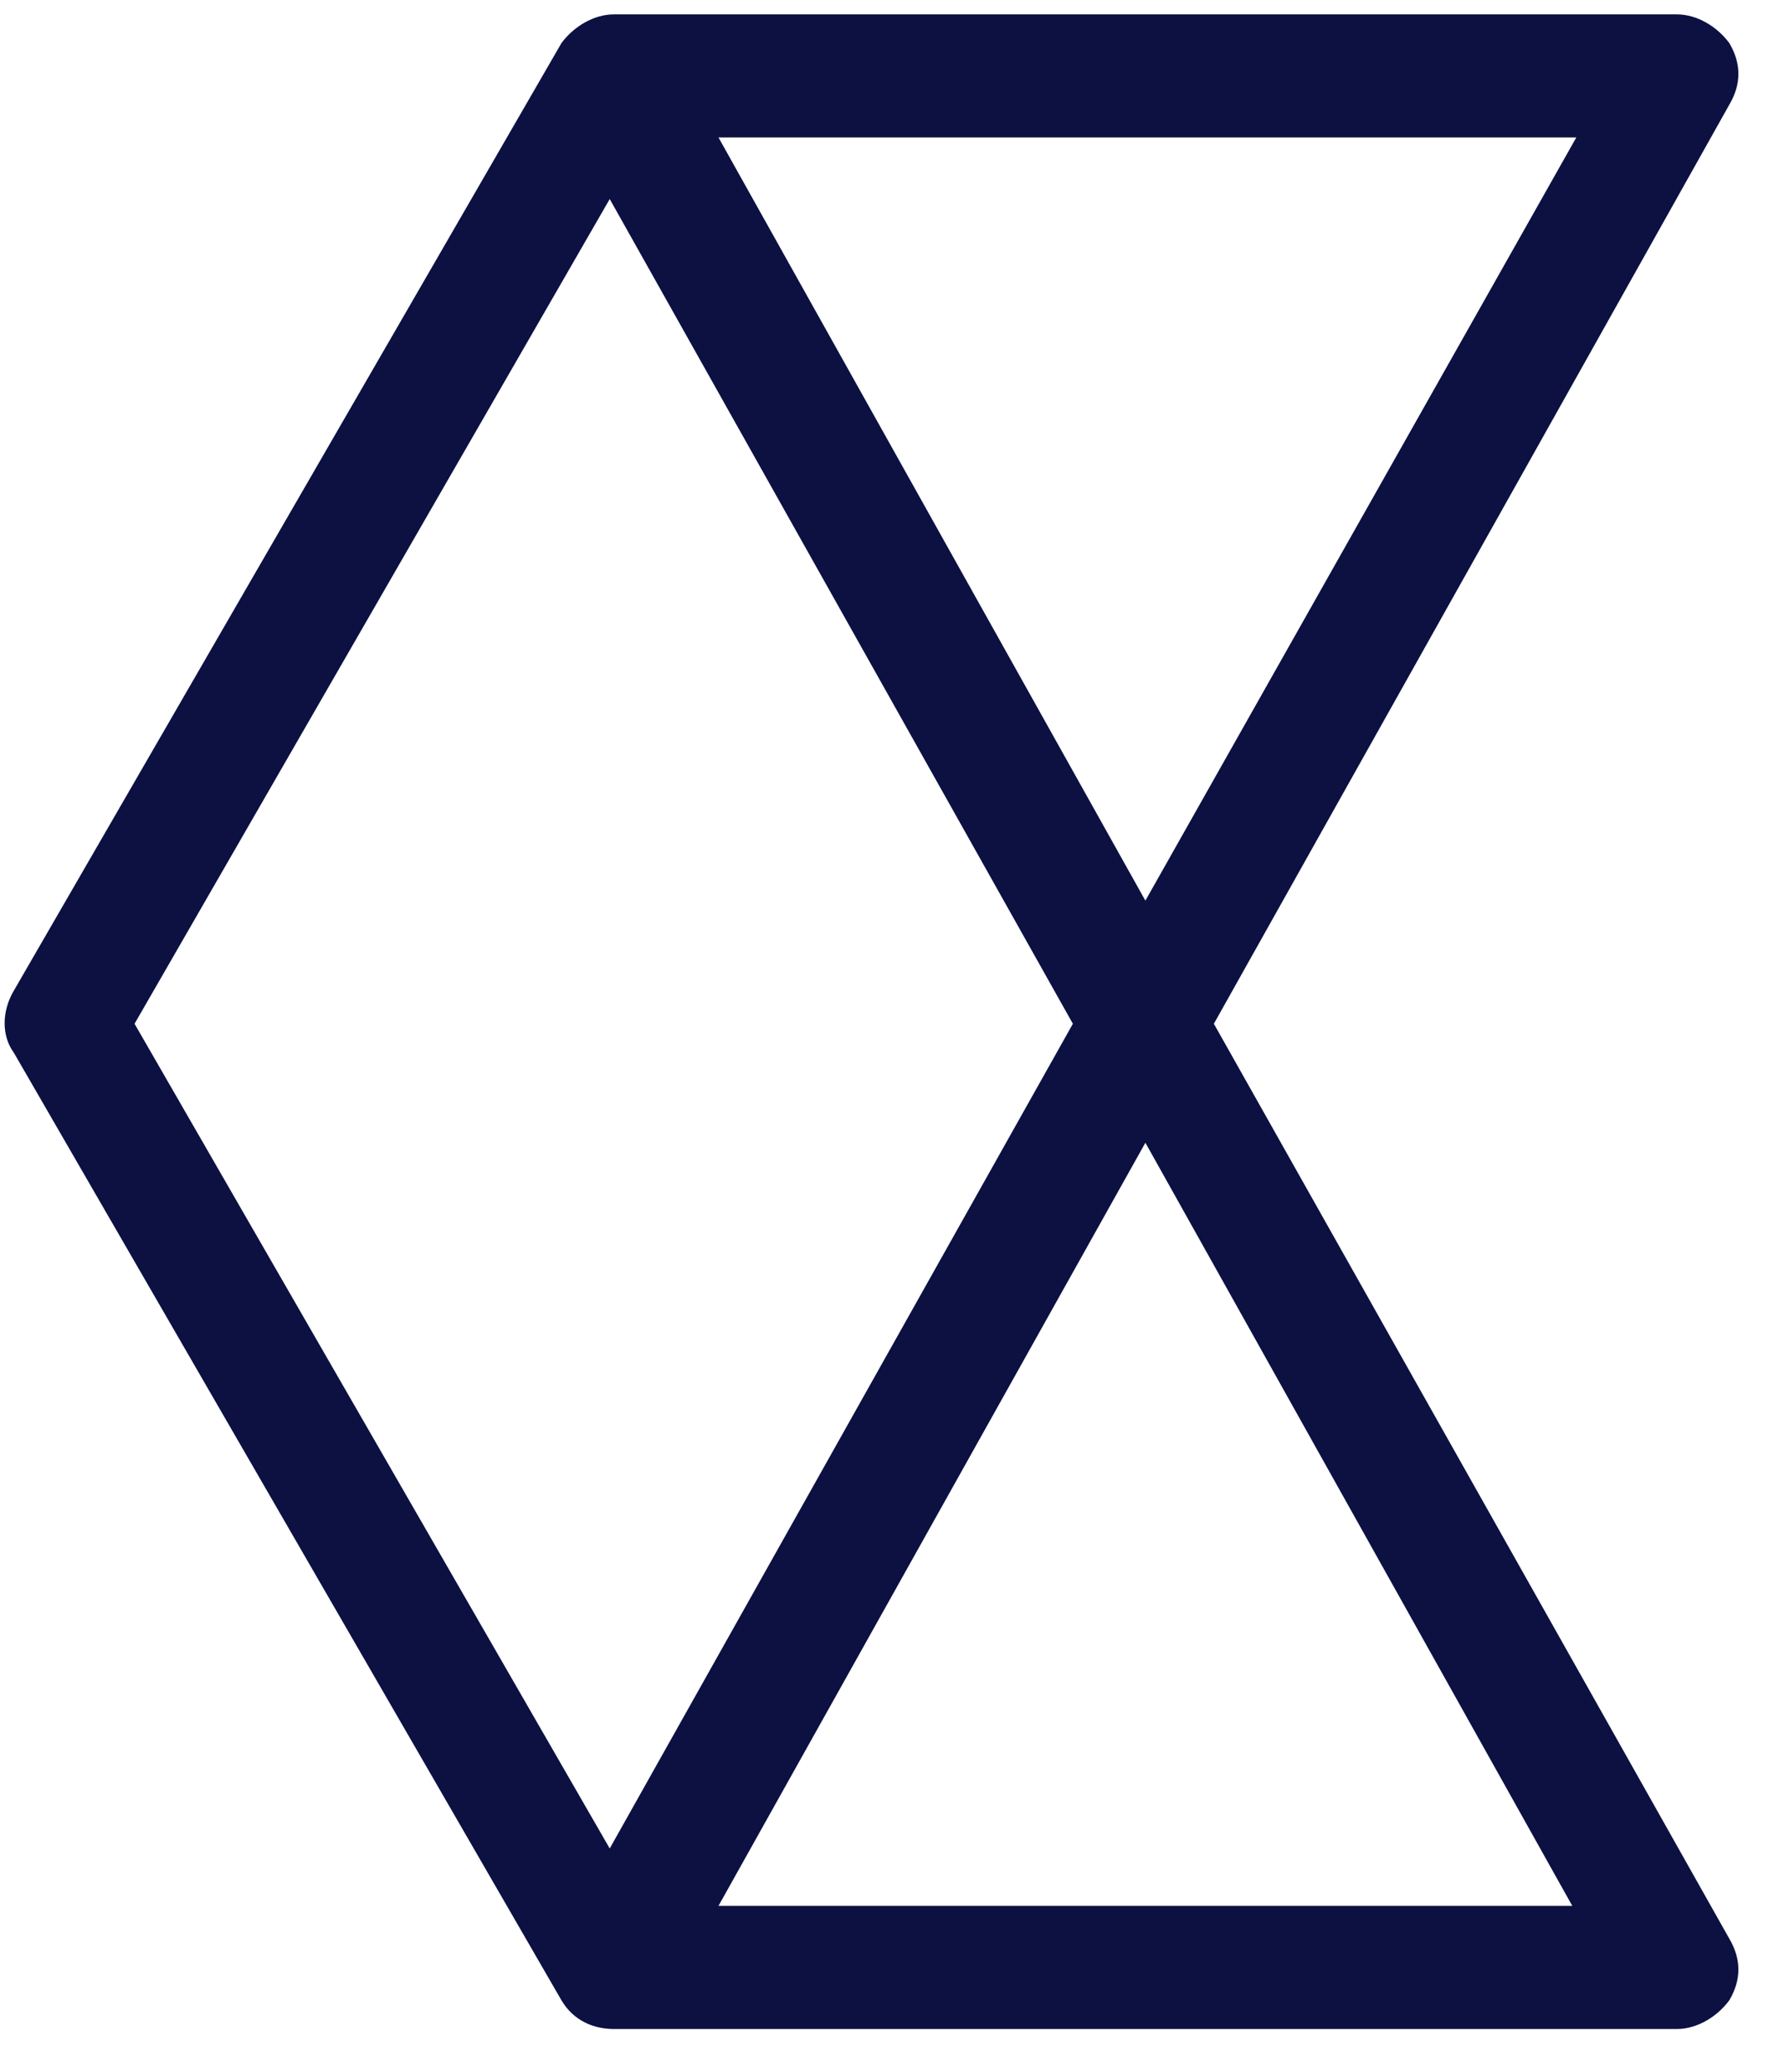 <svg width="31" height="36" viewBox="0 0 31 36" fill="none" xmlns="http://www.w3.org/2000/svg">
<path d="M21.093 17.786L30.05 1.818C30.26 1.462 30.26 1.105 30.05 0.749C29.84 0.464 29.491 0.25 29.141 0.25H10.665C10.316 0.25 9.966 0.464 9.756 0.749L0.238 17.215C0.028 17.572 0.028 18 0.238 18.285L9.756 34.751C9.966 35.107 10.316 35.25 10.665 35.25H29.141C29.491 35.25 29.84 35.036 30.05 34.751C30.26 34.395 30.26 34.038 30.05 33.682L21.093 17.786ZM19.903 15.647L12.485 2.388H27.391L19.903 15.647ZM10.595 3.458L18.643 17.786L10.595 32.114L2.338 17.786L10.595 3.458ZM12.485 33.111L19.903 19.853L27.321 33.111H12.485Z" fill="#0C1142"/>
</svg>
